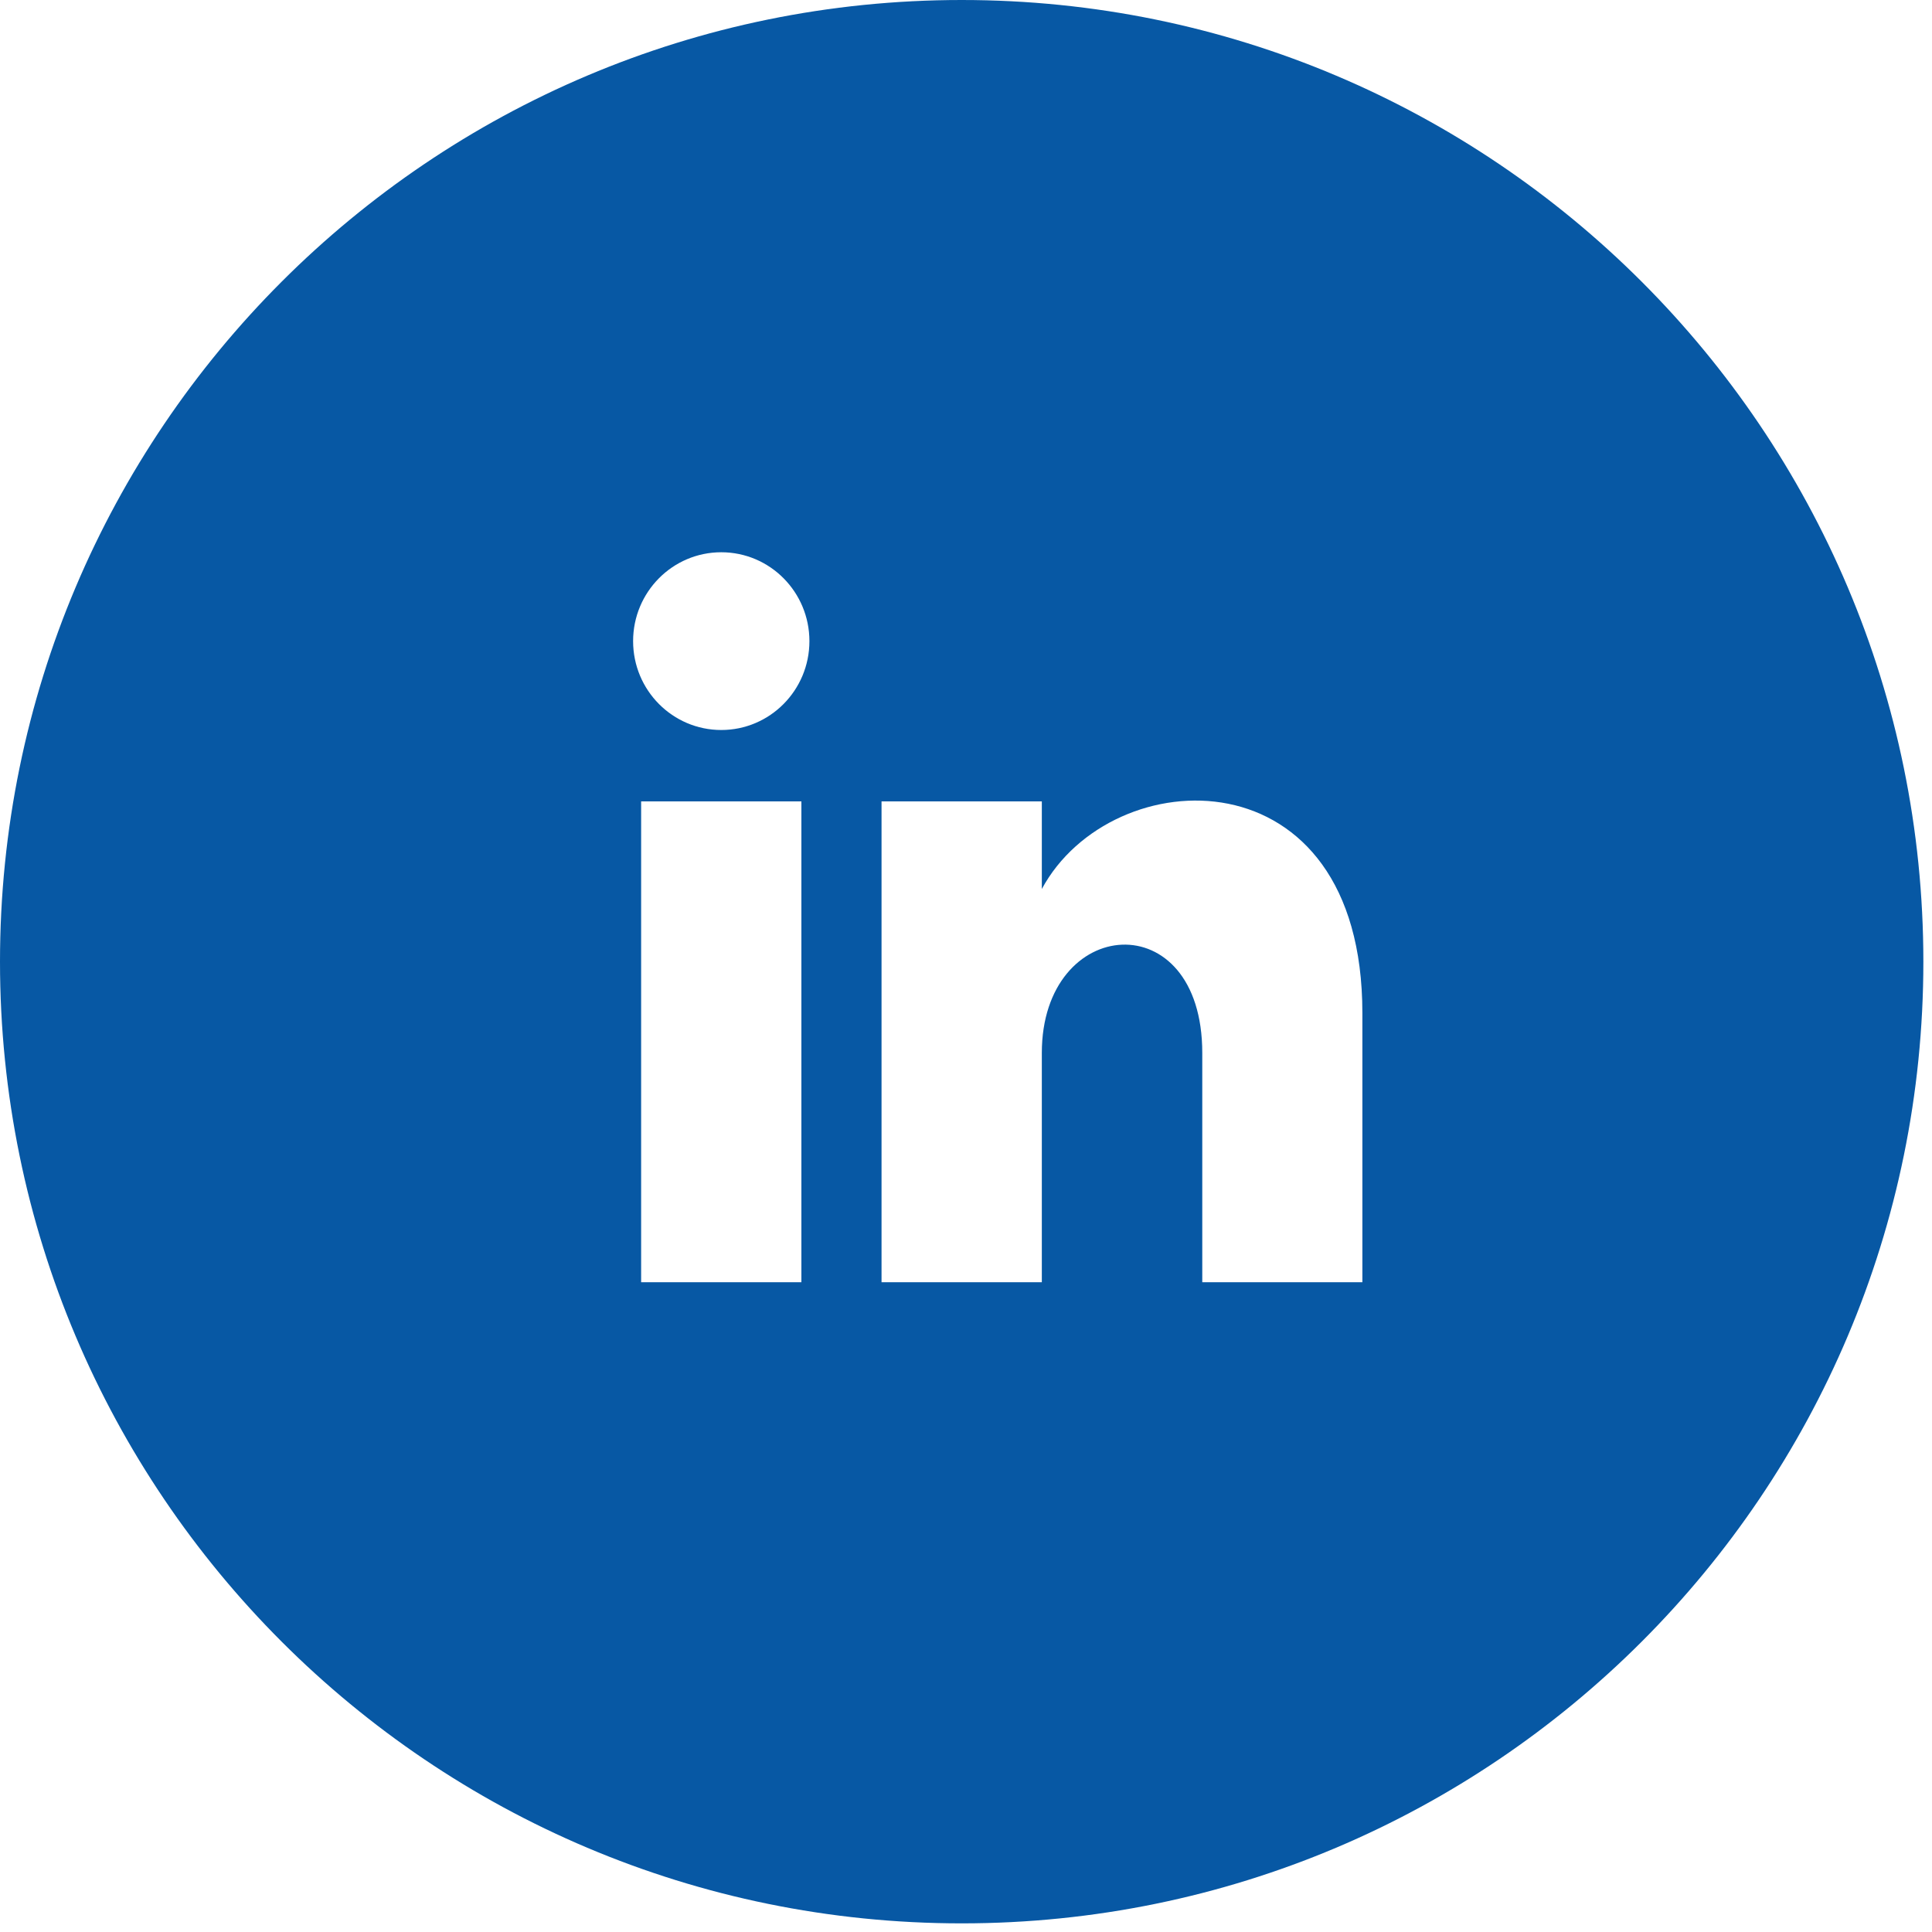 <svg width="85" height="85" viewBox="0 0 85 85" fill="none" xmlns="http://www.w3.org/2000/svg">
<path d="M42.31 0C18.944 0 0 18.944 0 42.31C0 65.676 18.944 84.62 42.31 84.62C65.676 84.62 84.62 65.676 84.62 42.31C84.62 18.944 65.676 0 42.31 0ZM35.258 56.413H28.207V35.258H35.258V56.413ZM31.733 32.117C29.592 32.117 27.854 30.368 27.854 28.207C27.854 26.049 29.589 24.297 31.733 24.297C33.876 24.297 35.611 26.049 35.611 28.207C35.611 30.368 33.873 32.117 31.733 32.117ZM59.939 56.413H52.895V46.326C52.895 39.694 45.836 40.254 45.836 46.326V56.413H38.784V35.258H45.836V39.112C48.91 33.414 59.939 32.991 59.939 44.57V56.413Z" fill="#0758A4"/>
</svg>
